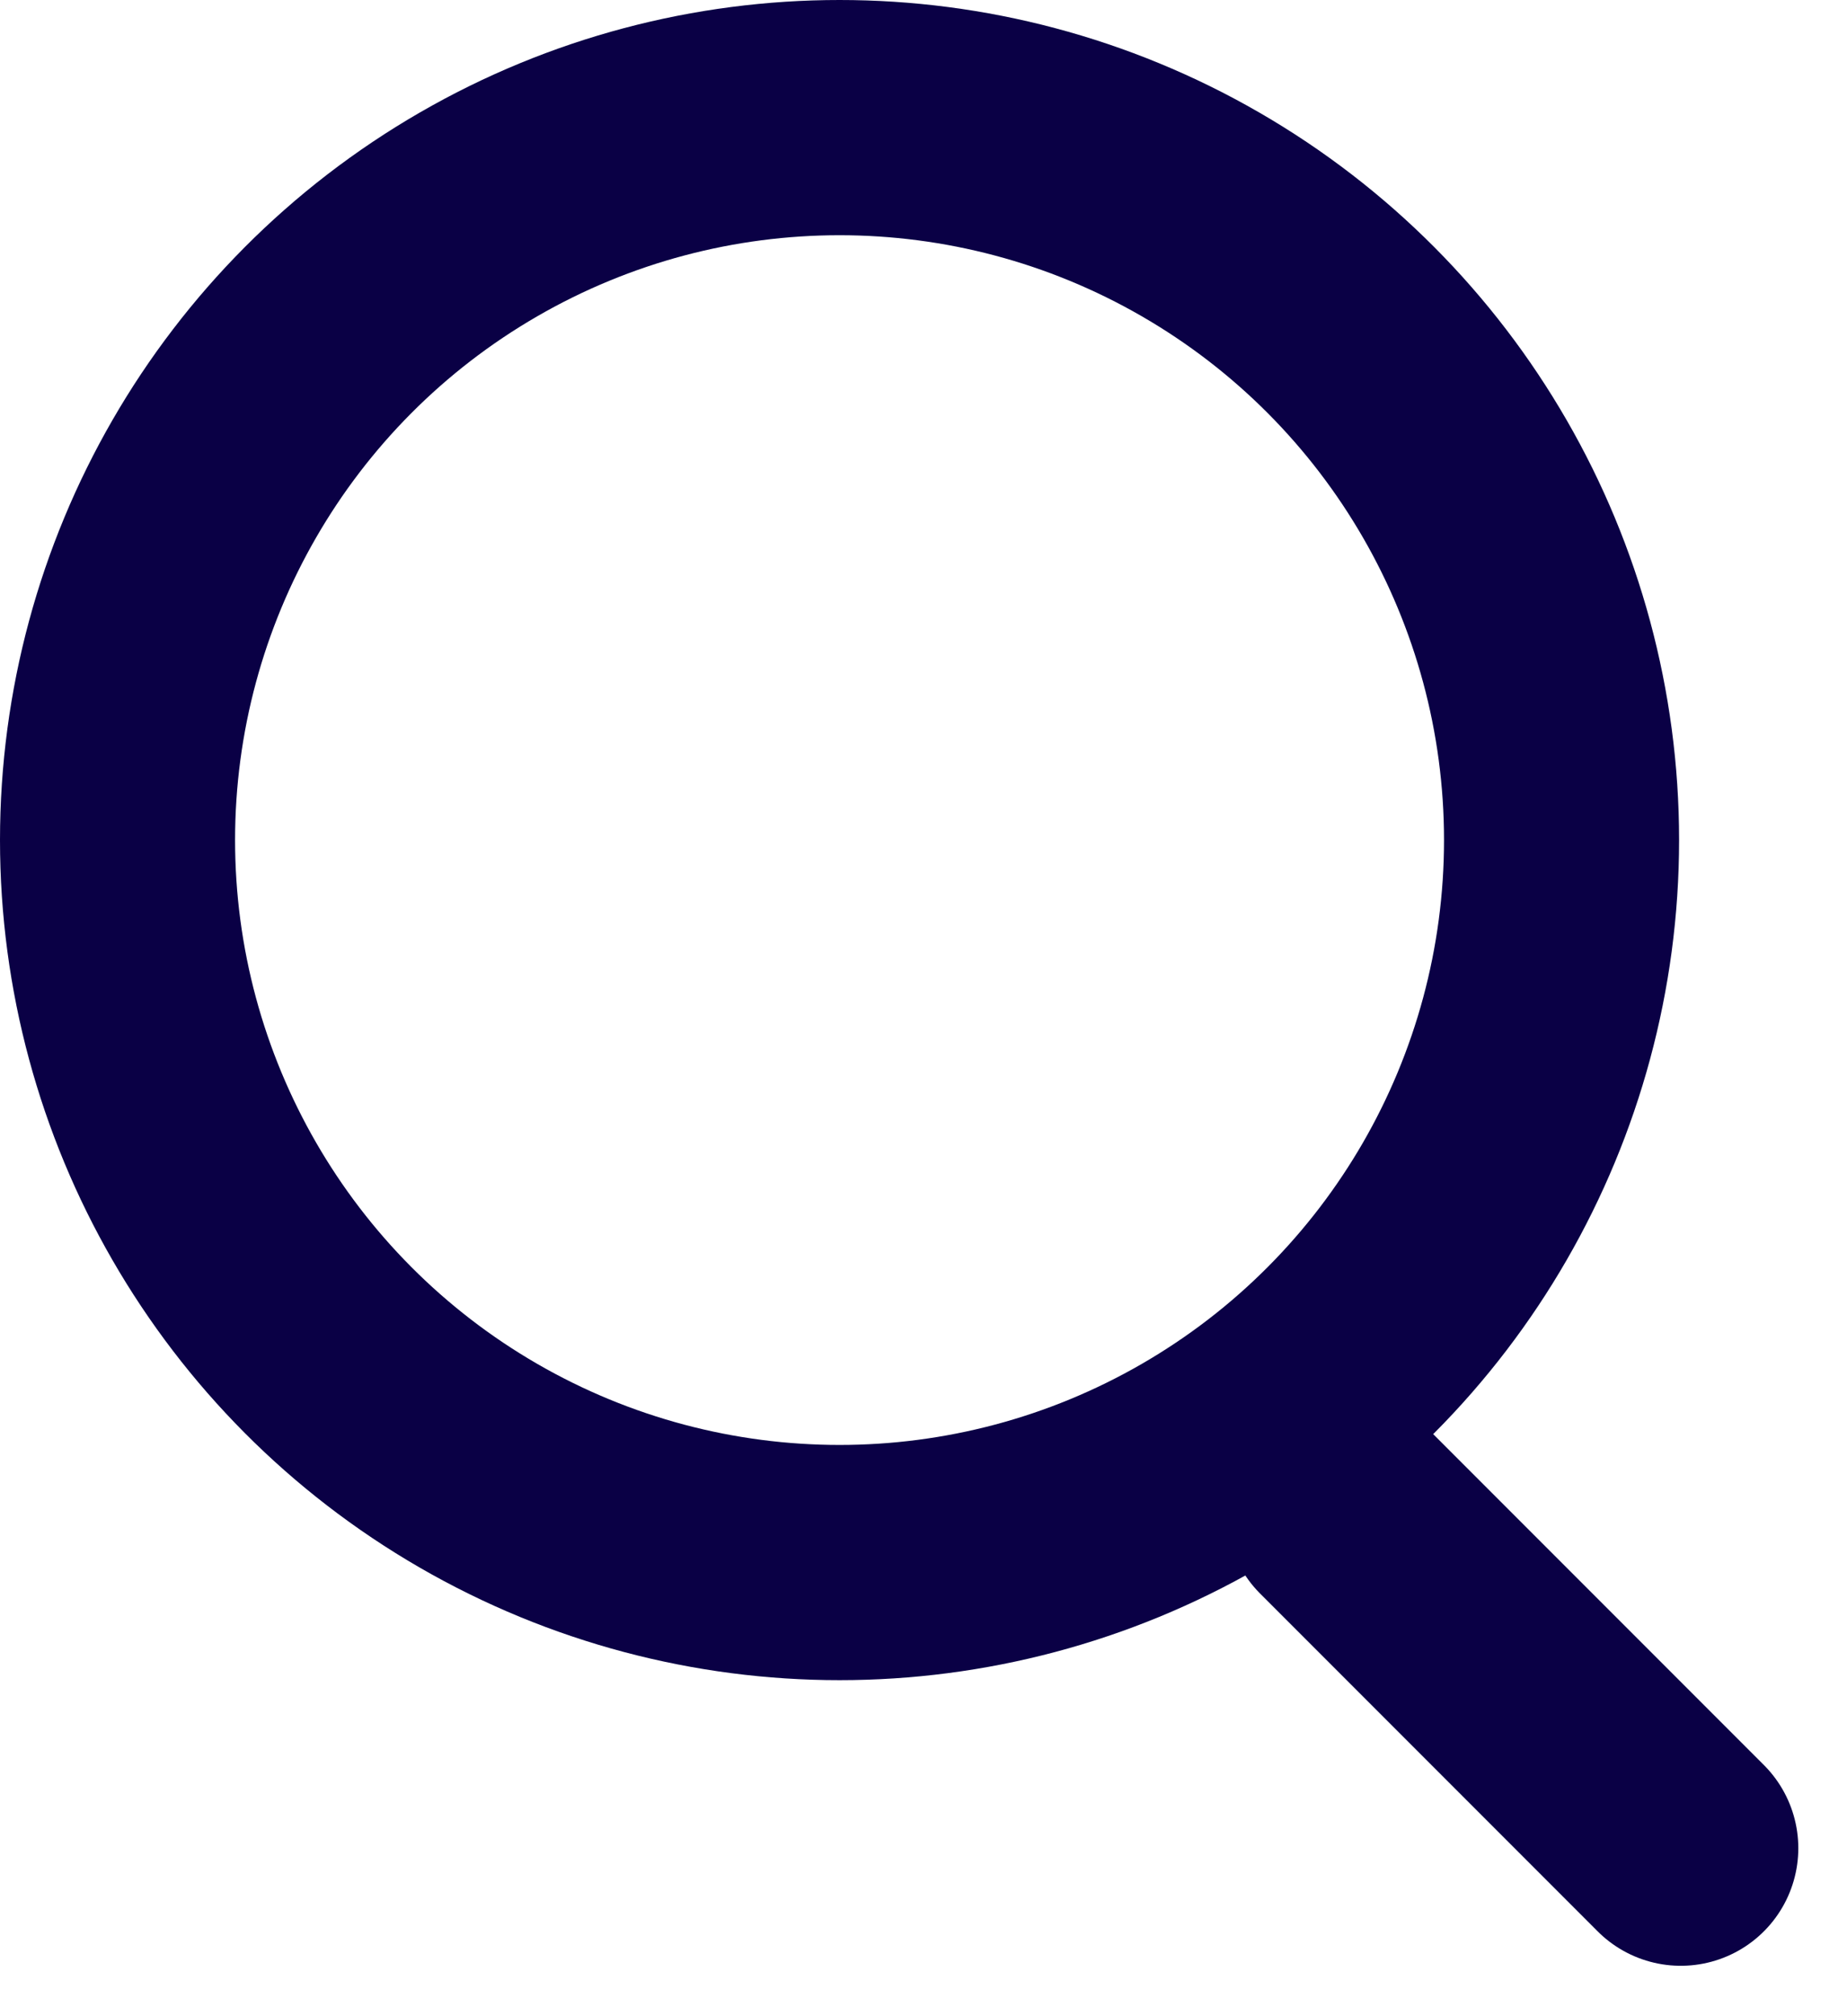 <svg width="11" height="12" viewBox="0 0 11 12" fill="none" xmlns="http://www.w3.org/2000/svg">
<circle cx="5" cy="5" r="4.3" stroke="#0A0045" stroke-width="1.4"/>
<line x1="10.01" y1="11" x2="8" y2="8.99" stroke="#0A0045" stroke-width="1.4" stroke-linecap="round"/>
</svg>
